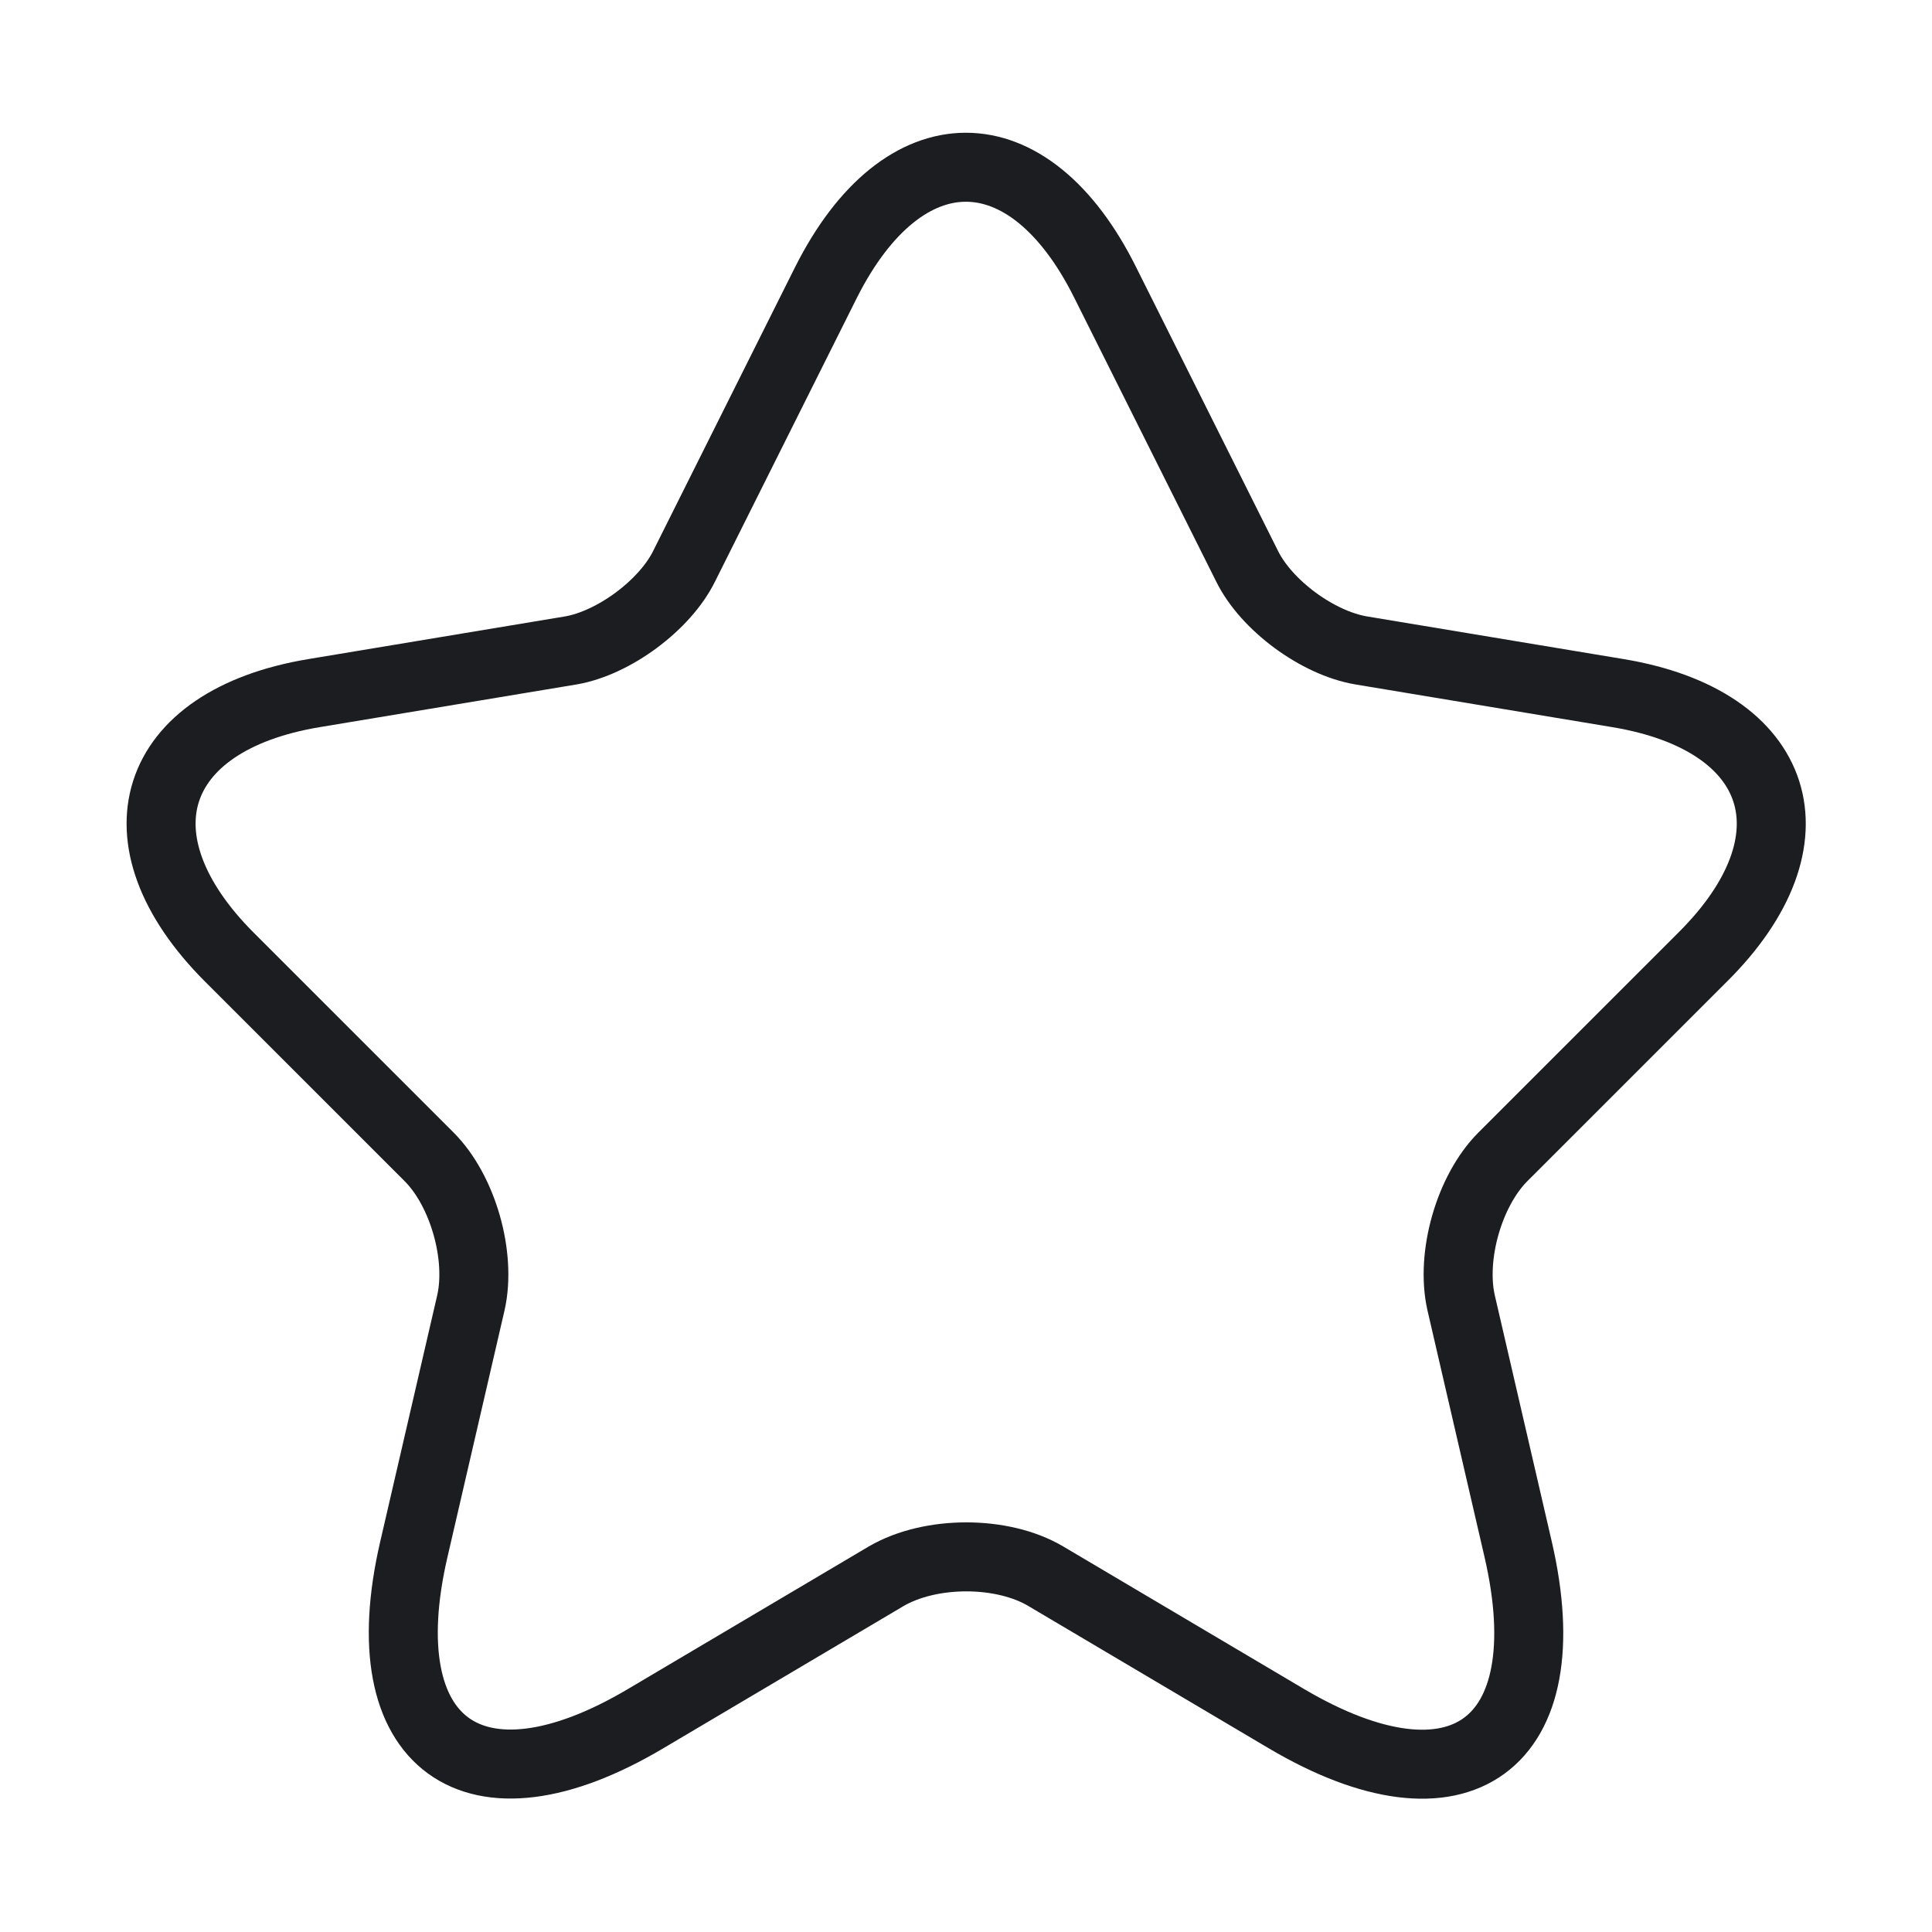 <svg width="42" height="42" viewBox="0 0 42 42" fill="none" xmlns="http://www.w3.org/2000/svg">
<path d="M24.027 6.143L27.108 12.303C27.527 13.16 28.648 13.982 29.593 14.14L35.175 15.068C38.745 15.662 39.585 18.253 37.013 20.808L32.672 25.148C31.938 25.883 31.535 27.3 31.762 28.315L33.005 33.688C33.985 37.94 31.727 39.585 27.965 37.362L22.733 34.265C21.788 33.705 20.23 33.705 19.267 34.265L14.035 37.362C10.29 39.585 8.015 37.922 8.995 33.688L10.238 28.315C10.465 27.3 10.062 25.883 9.328 25.148L4.987 20.808C2.433 18.253 3.255 15.662 6.825 15.068L12.408 14.14C13.335 13.982 14.455 13.16 14.875 12.303L17.955 6.143C19.635 2.8 22.365 2.8 24.027 6.143Z" stroke="#1C1D20" stroke-width="1.5" stroke-linecap="round" stroke-linejoin="round"/>
</svg>
